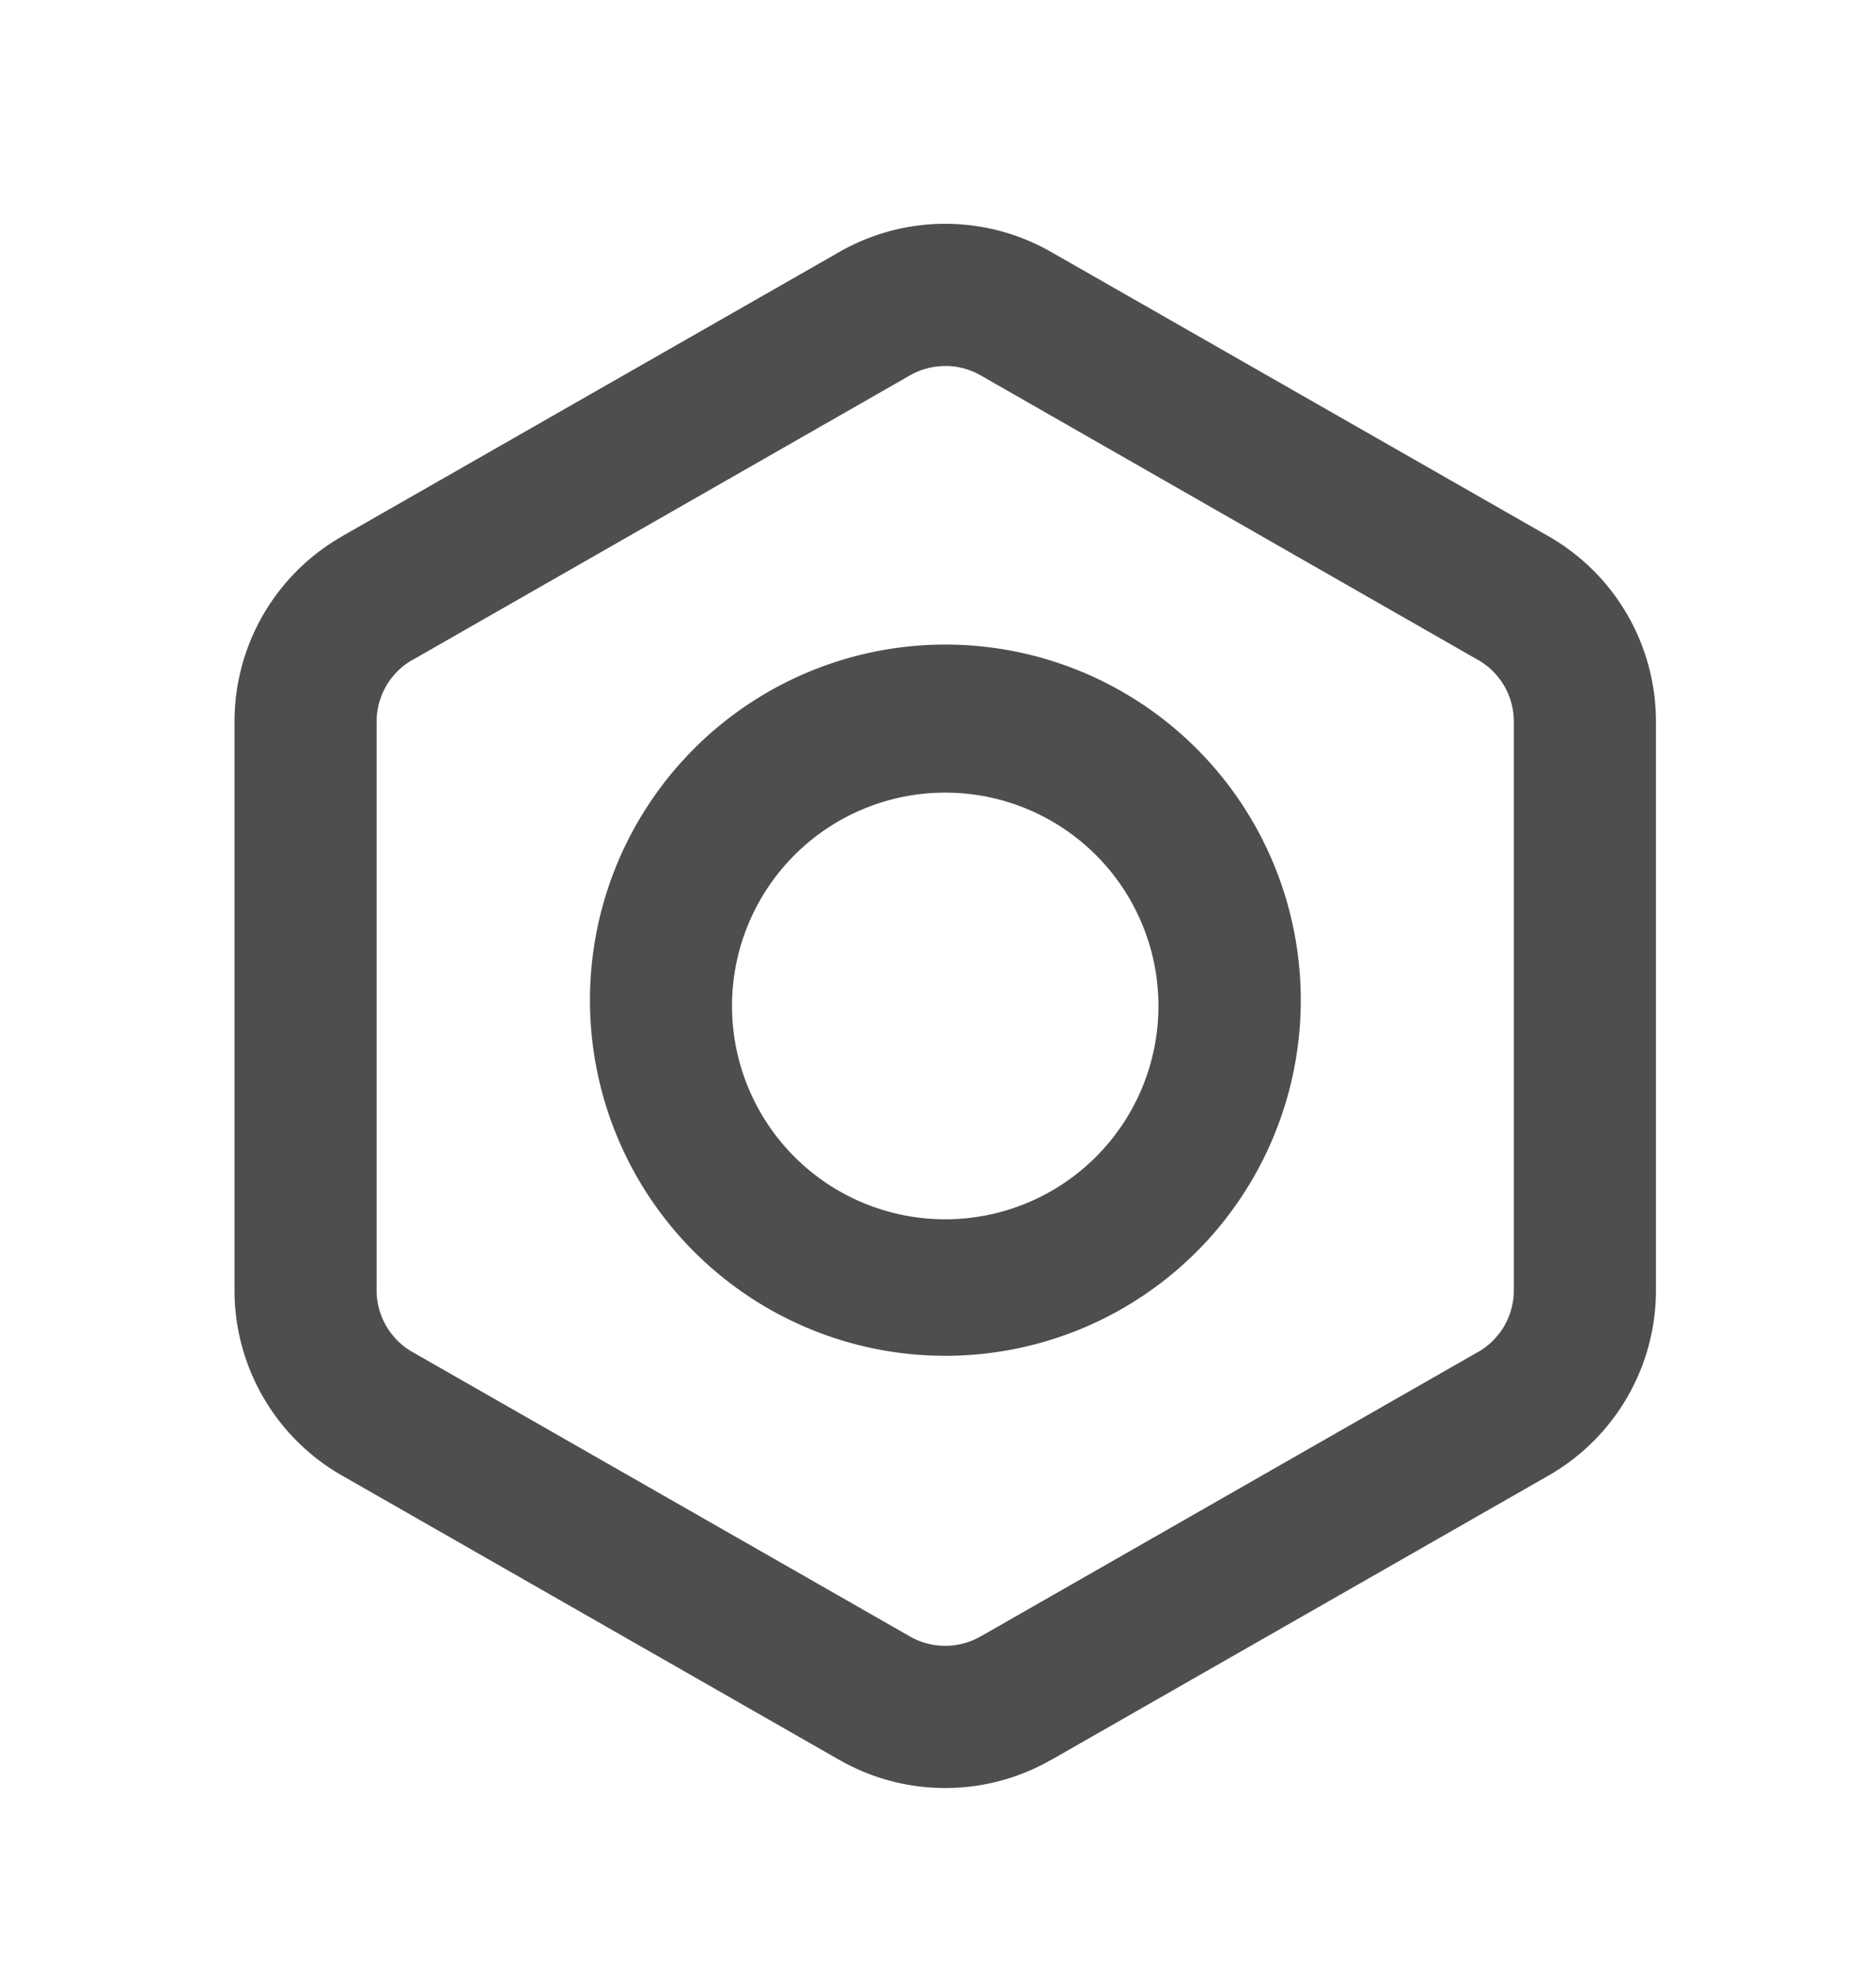 <svg xmlns="http://www.w3.org/2000/svg" fill="#4E4E4E" viewBox="0 0 20 21">
  <path fill-rule="evenodd" d="M8.942 2.688a2.273 2.273 0 0 1 2.27 0l.002.001 5.304 3.03a2.273 2.273 0 0 1 1.136 1.967v6.063a2.273 2.273 0 0 1-1.136 1.967l-.003.002-5.301 3.029h-.002a2.273 2.273 0 0 1-2.27 0h-.001l-5.302-3.03-.002-.001A2.273 2.273 0 0 1 2.5 13.75V7.685A2.273 2.273 0 0 1 3.637 5.72l.002-.002 5.303-3.03ZM10.077 3.9a.758.758 0 0 0-.379.101l-.003.002-5.3 3.03h-.002a.758.758 0 0 0-.378.654v6.061a.758.758 0 0 0 .378.655h.001l5.304 3.031a.758.758 0 0 0 .758 0l.003-.001 5.301-3.03h.001a.758.758 0 0 0 .378-.655v-6.06a.757.757 0 0 0-.378-.655h-.001L10.456 4a.757.757 0 0 0-.379-.101Z" clip-rule="evenodd"/>
  <path fill-rule="evenodd" d="M10.077 8.445a2.273 2.273 0 1 0 0 4.546 2.273 2.273 0 0 0 0-4.546ZM6.29 10.718a3.789 3.789 0 1 1 7.577 0 3.789 3.789 0 0 1-7.577 0Z" clip-rule="evenodd"/>
</svg>
